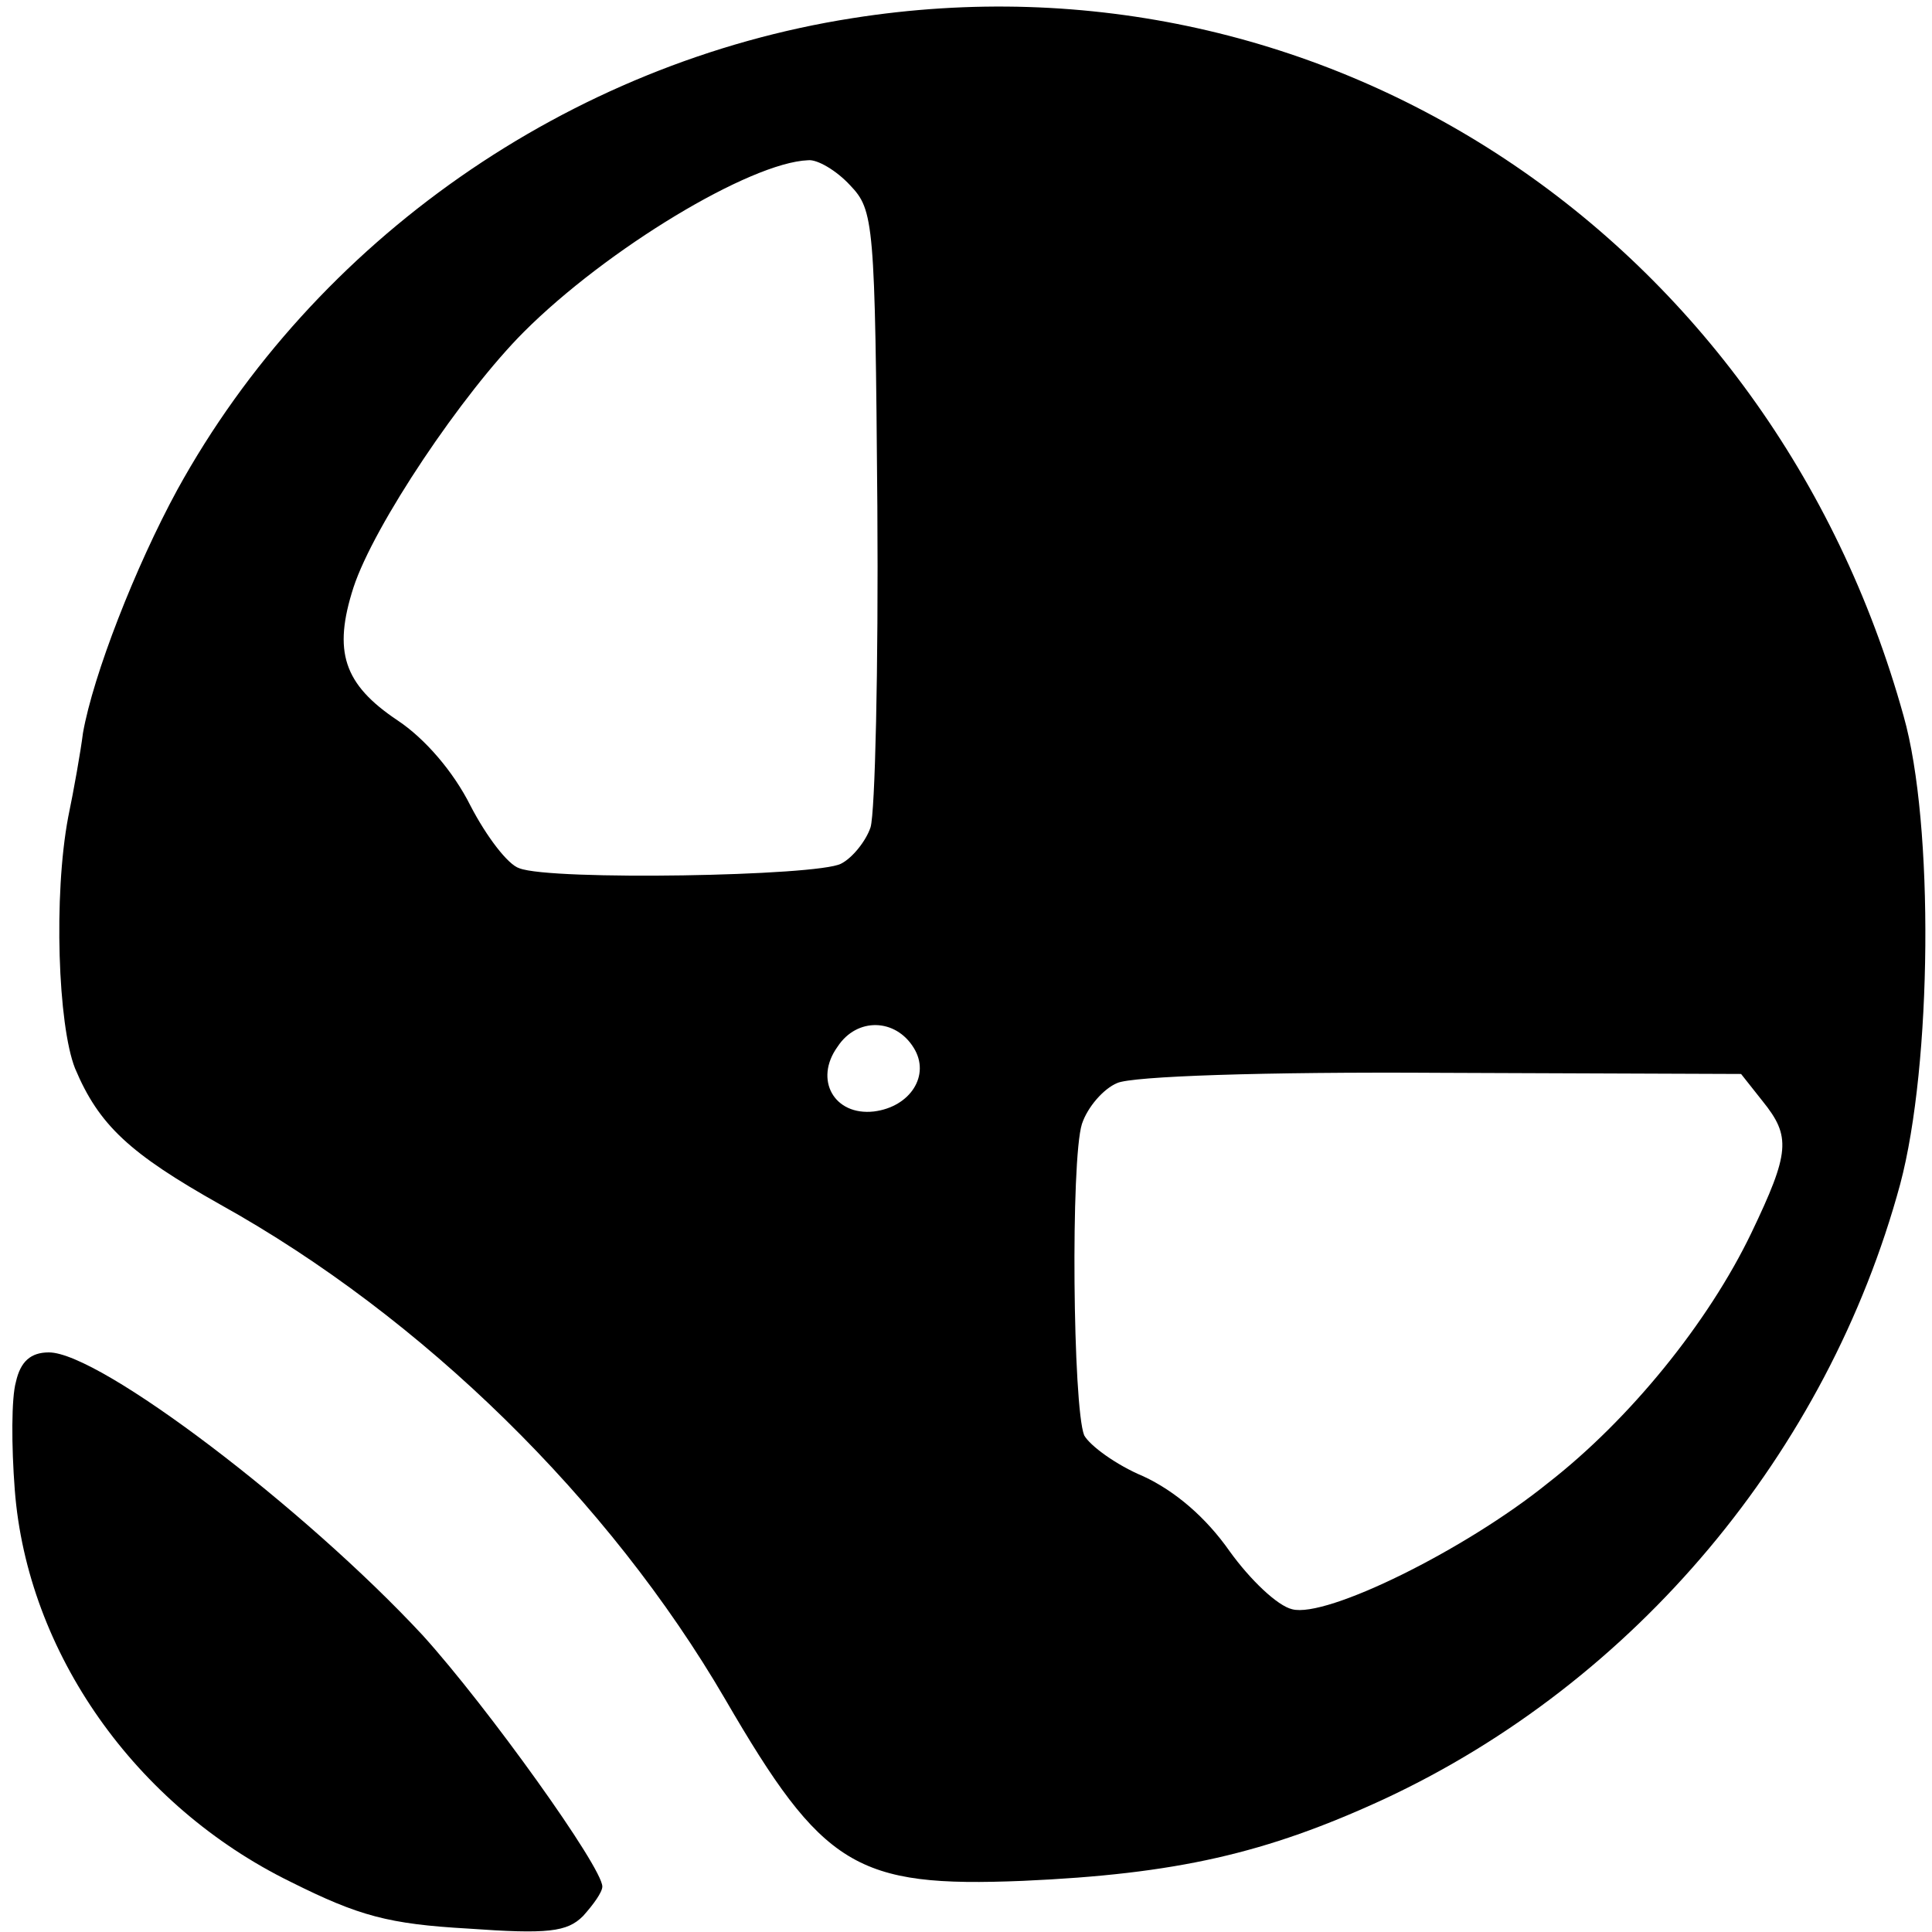 <?xml version="1.0" standalone="no"?>
<!DOCTYPE svg PUBLIC "-//W3C//DTD SVG 20010904//EN"
 "http://www.w3.org/TR/2001/REC-SVG-20010904/DTD/svg10.dtd">
<svg version="1.0" xmlns="http://www.w3.org/2000/svg"
 width="170pt" height="170pt" viewBox="0 0 170 170"
 preserveAspectRatio="xMidYMid meet">
<g transform="translate(0,170) scale(0.1,-0.1)"
fill="#000000" stroke="none">
<path d="M750 1684 c-249 -39 -473 -195 -594 -415 -37 -68 -74 -163 -83 -214
-2 -16 -8 -50 -13 -74 -13 -69 -9 -183 6 -221 21 -50 48 -75 128 -120 178 -99
342 -260 444 -435 86 -148 115 -166 262 -160 135 6 214 24 318 72 221 103 390
305 454 541 28 105 30 317 3 412 -117 421 -508 680 -925 614z m-2 -147 c21
-22 22 -32 24 -283 1 -142 -2 -269 -6 -282 -4 -12 -16 -27 -26 -32 -21 -11
-255 -15 -283 -4 -10 3 -29 28 -43 55 -15 30 -40 59 -64 75 -48 32 -57 61 -39
117 18 55 96 171 150 225 73 73 199 149 250 151 8 1 25 -9 37 -22z m56 -759
c15 -24 -3 -52 -35 -56 -35 -4 -53 28 -32 57 17 26 51 25 67 -1z m747 -47 c25
-31 24 -45 -10 -116 -38 -79 -107 -164 -179 -220 -73 -59 -195 -119 -225 -111
-13 3 -37 26 -55 51 -21 30 -48 53 -76 66 -24 10 -47 27 -52 36 -10 25 -12
242 -2 274 5 15 19 31 31 36 13 6 128 10 285 9 l264 -1 19 -24z"/>
<path d="M14 484 c-4 -14 -4 -56 -1 -95 11 -143 106 -278 243 -345 60 -30 86
-37 156 -41 70 -5 87 -3 101 11 9 10 17 21 17 26 0 17 -101 158 -158 221 -104
112 -284 249 -329 249 -16 0 -25 -8 -29 -26z"/>
</g>
</svg>
